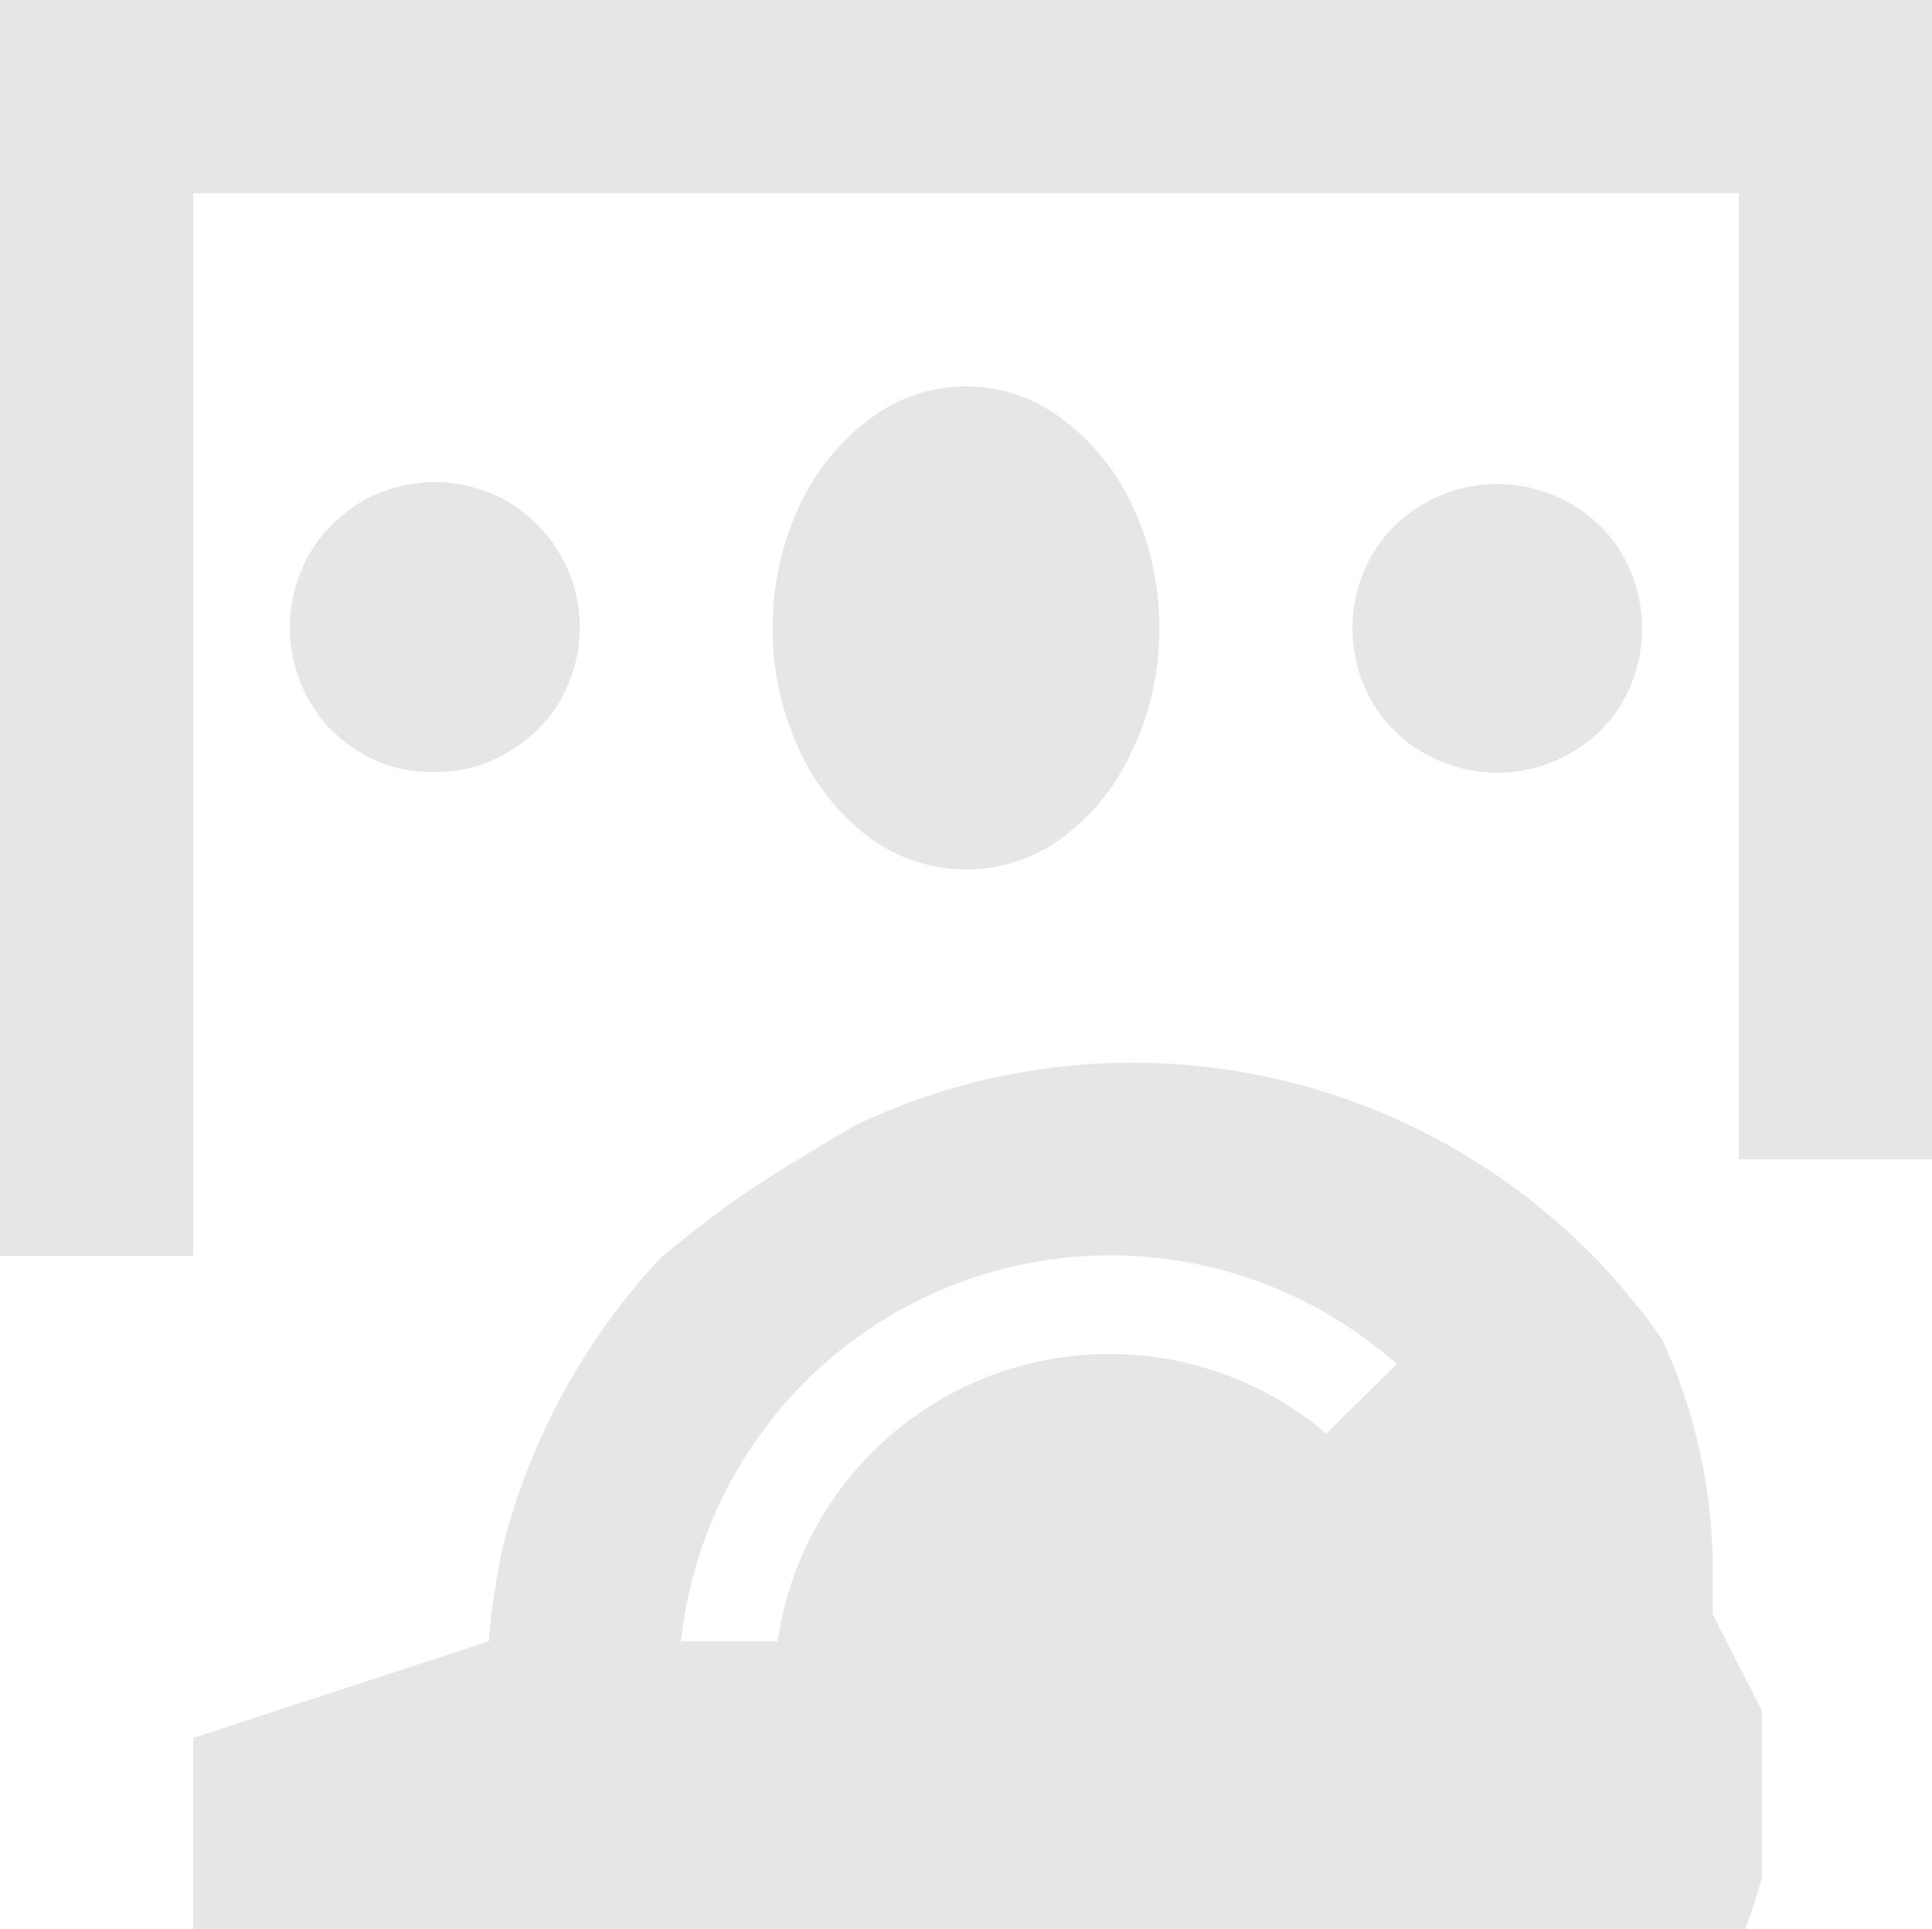 <svg id="Layer_1" data-name="Layer 1" xmlns="http://www.w3.org/2000/svg" viewBox="0 0 20 19.97"><polygon fill="#e6e6e6" points="0 0 0 13 2 13 2 11 2 2 18 2 18 11 18 12 20 12 20 0 0 0"/><path fill="#e6e6e6" d="M14.75,7.81a1.51,1.51,0,0,0,1.5,0,1.43,1.43,0,0,0,.55-.54,1.53,1.53,0,0,0,0-1.51,1.43,1.43,0,0,0-.55-.54,1.51,1.51,0,0,0-1.5,0,1.43,1.43,0,0,0-.55.54,1.53,1.53,0,0,0,0,1.51A1.43,1.43,0,0,0,14.75,7.81Z" transform="translate(0 -0.01)"/><path fill="#e6e6e6" d="M9,8.68a1.68,1.68,0,0,0,2,0,2.32,2.32,0,0,0,.73-.92A2.89,2.89,0,0,0,12,6.51a2.93,2.93,0,0,0-.27-1.25A2.36,2.36,0,0,0,11,4.35a1.64,1.64,0,0,0-2,0,2.36,2.36,0,0,0-.73.91A2.93,2.93,0,0,0,8,6.51a2.89,2.89,0,0,0,.27,1.25A2.32,2.32,0,0,0,9,8.68Z" transform="translate(0 -0.01)"/><path fill="#e6e6e6" d="M3.75,7.81A1.38,1.38,0,0,0,4.5,8a1.38,1.38,0,0,0,.75-.2,1.43,1.43,0,0,0,.55-.54,1.51,1.51,0,0,0-.55-2.06,1.51,1.51,0,0,0-1.5,0,1.53,1.53,0,0,0-.55.55,1.53,1.53,0,0,0,0,1.51A1.43,1.43,0,0,0,3.75,7.81Z" transform="translate(0 -0.01)"/><path fill="#e6e6e6" d="M17.73,16.34a5.76,5.76,0,0,0-.52-2.46,6.68,6.68,0,0,0-8.36-2.22s-.58.34-1,.61-1,.75-1,.75A6.87,6.87,0,0,0,5.21,16a7.7,7.7,0,0,0-.15,1l0,0L2,18v2H18.06c.07-.19.13-.37.18-.56V17.72l-.51-1Zm-4-1.49A3.47,3.47,0,0,0,8.05,17h-1a4.47,4.47,0,0,1,7.41-2.87Z" transform="translate(0 -0.01)"/></svg>